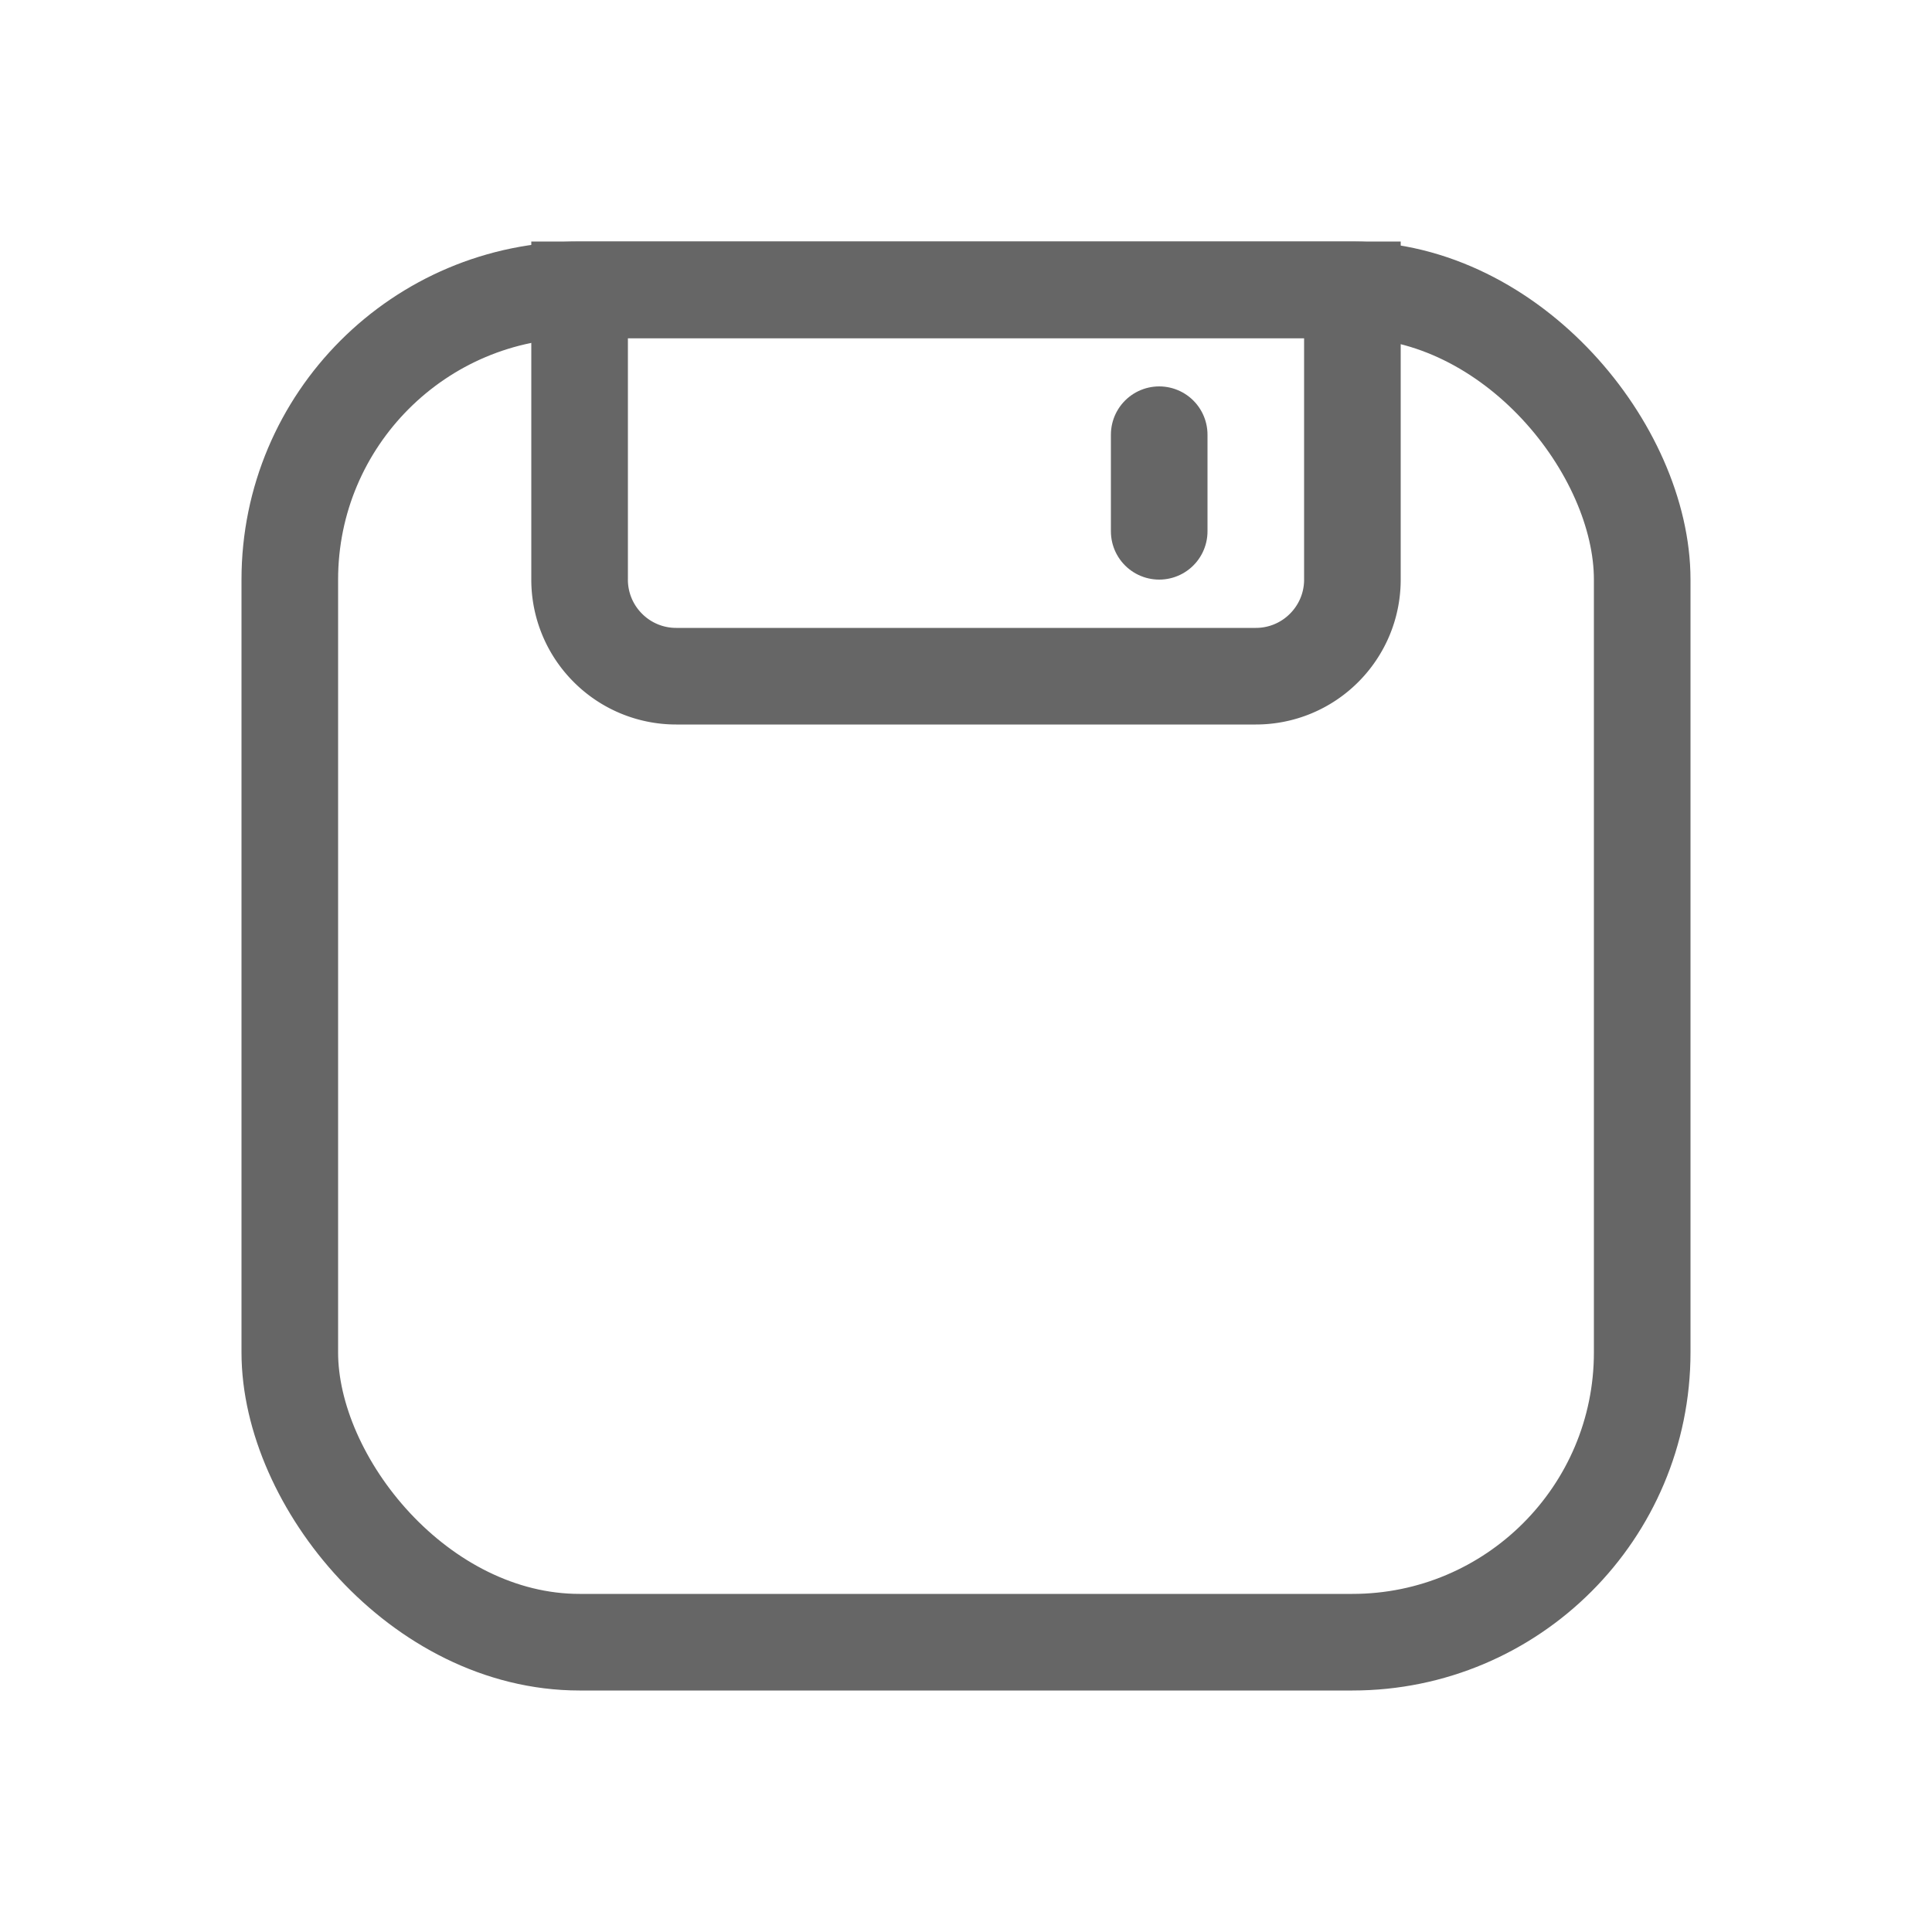 <svg width="40" height="40" viewBox="0 0 40 40" xmlns="http://www.w3.org/2000/svg"><g fill="none" fill-rule="evenodd"><path d="M0 0h40v40H0z"/><g transform="translate(5 5)" stroke="#666" stroke-width="2"><rect x="1" y="1" width="28" height="28" rx="6"/><path d="M23 1v6c0 .552-.224 1.052-.586 1.414A1.994 1.994 0 0 1 21 9H9a1.994 1.994 0 0 1-1.414-.586A1.994 1.994 0 0 1 7 7V1h16z"/><path stroke-linecap="round" d="M19 4v2"/></g></g></svg>